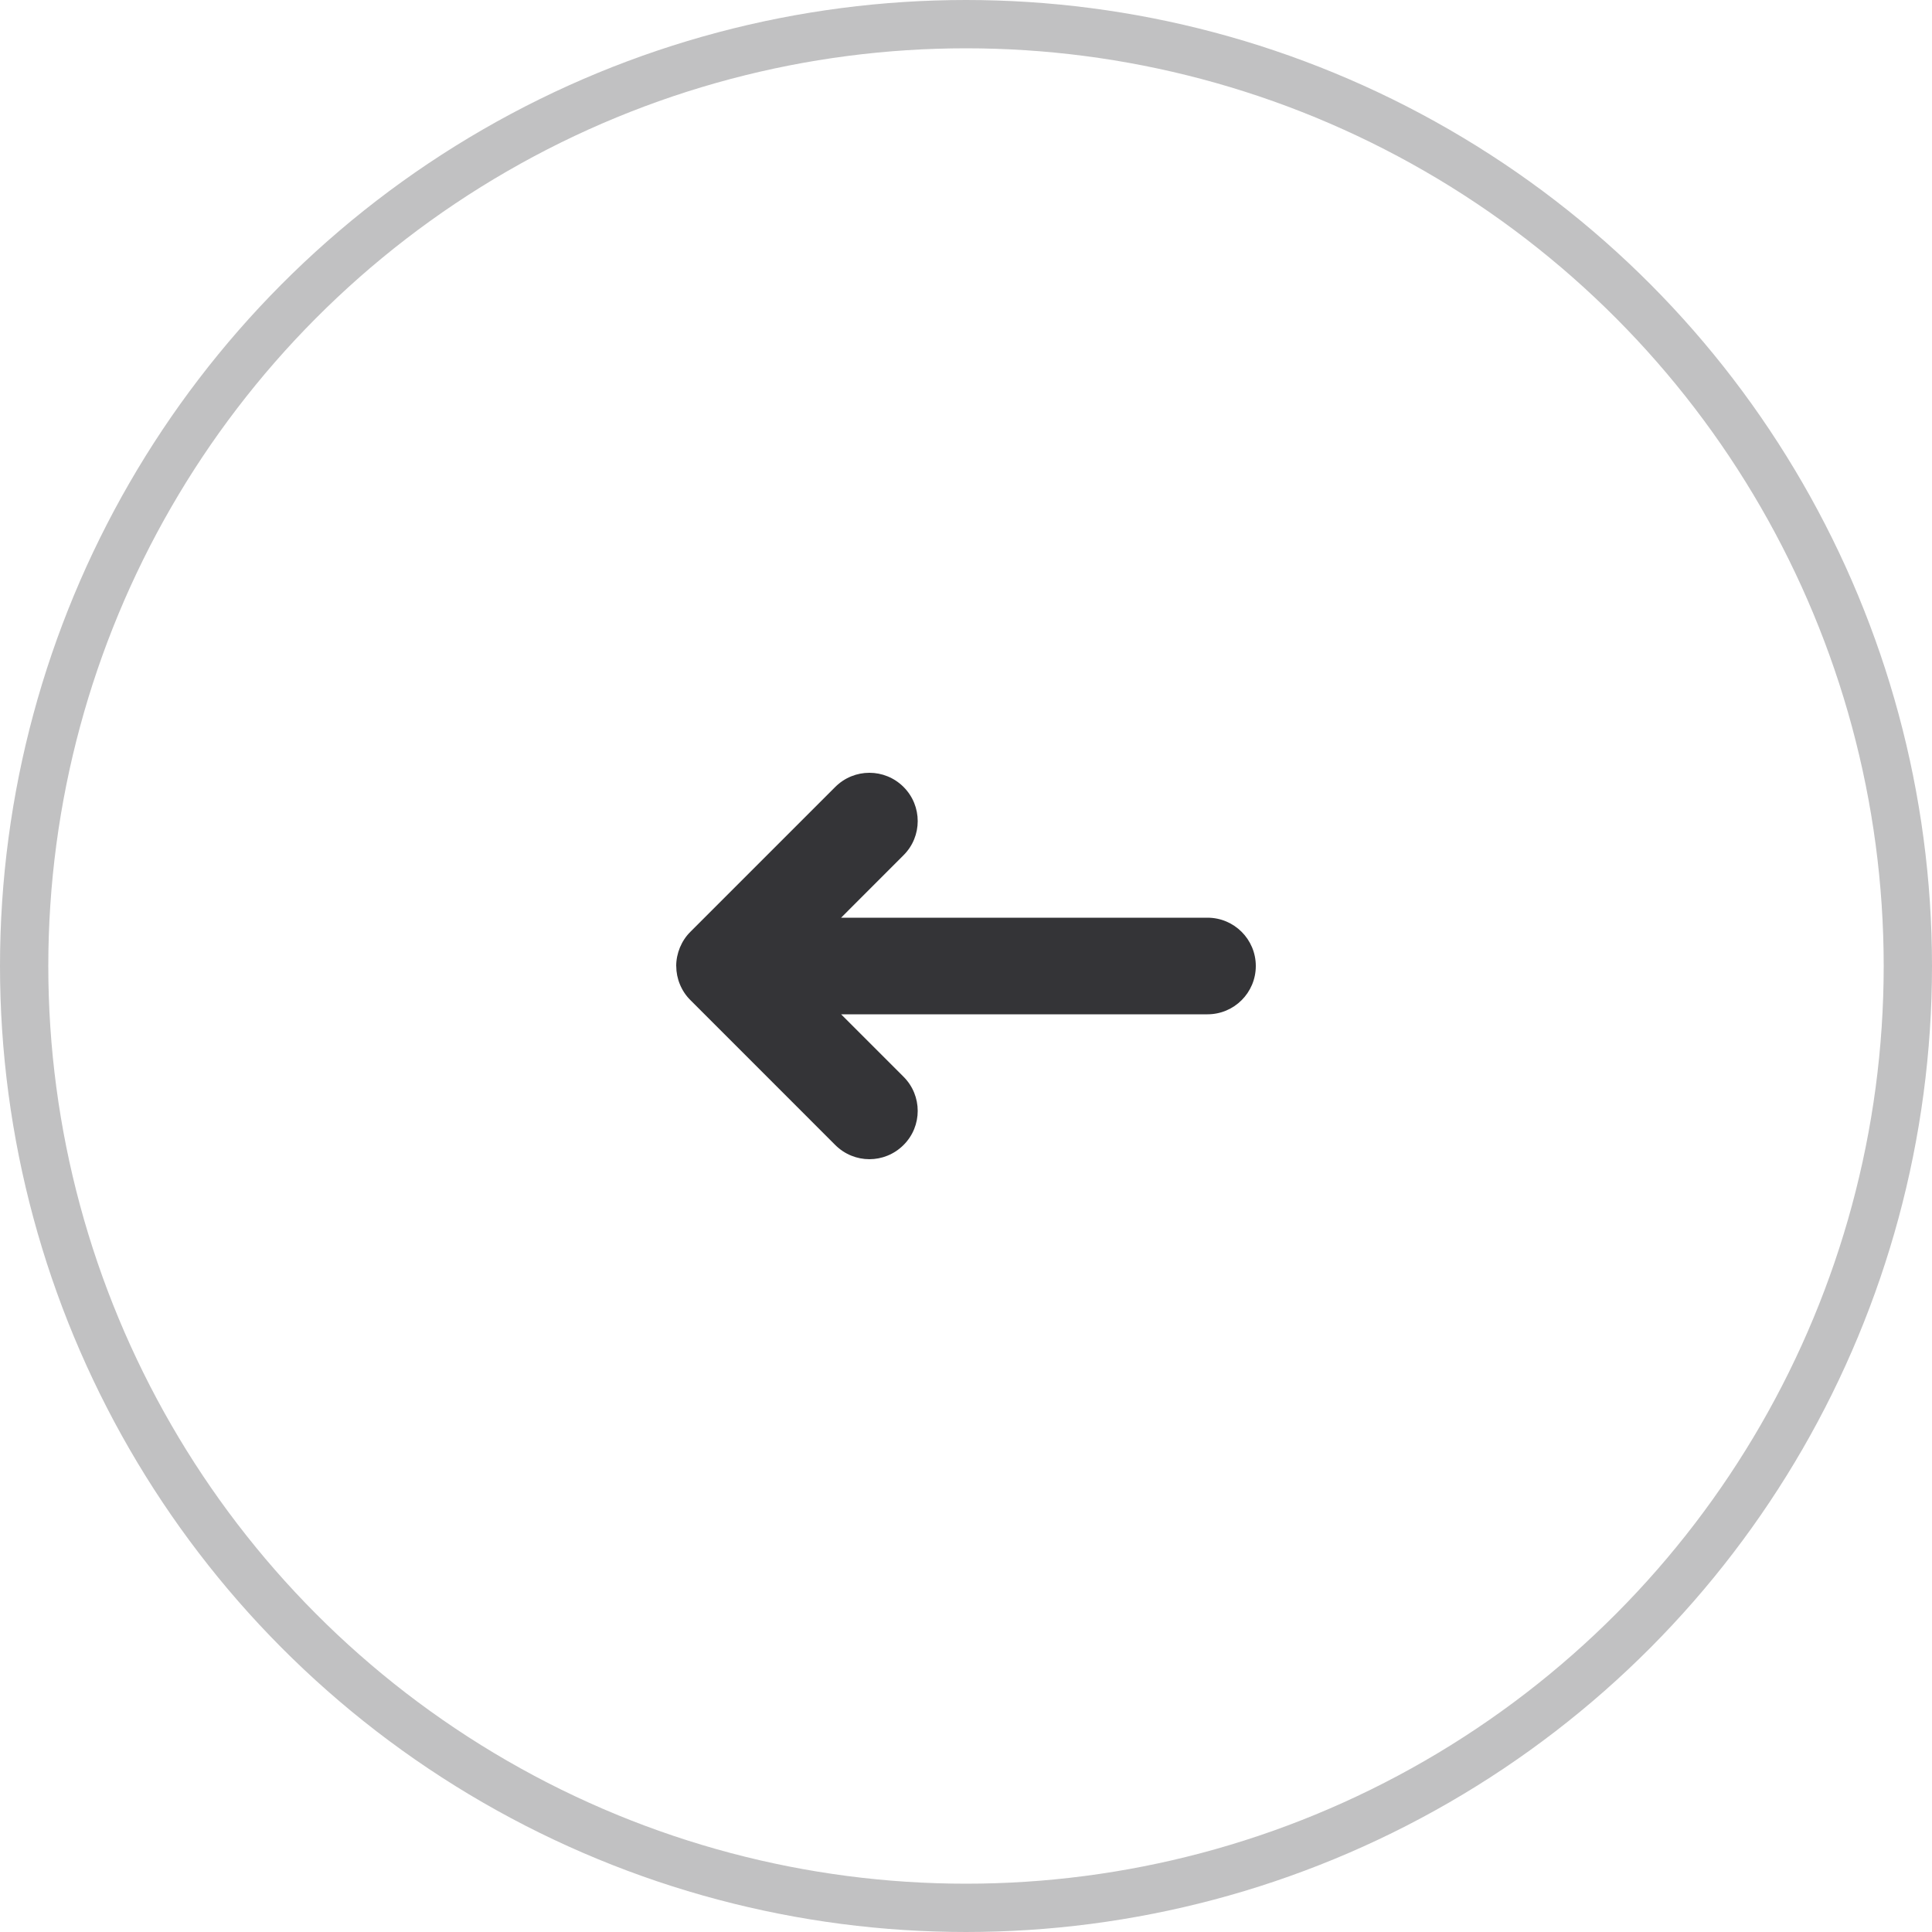 <svg xmlns="http://www.w3.org/2000/svg" width="40" height="40" fill="none" viewBox="0 0 40 40"><circle cx="20" cy="20" r="19.5" stroke="#C1C1C2"/><path fill="#343437" fill-rule="evenodd" d="M25 21H17.414L18.707 22.293C19.098 22.683 19.098 23.317 18.707 23.706C18.512 23.901 18.256 24 18 24C17.744 24 17.488 23.901 17.293 23.706L14.294 20.706C14.201 20.614 14.128 20.505 14.077 20.381C14.027 20.261 14.001 20.131 14.001 20.003L14 20C14 19.869 14.027 19.739 14.077 19.617C14.128 19.494 14.201 19.384 14.293 19.293L17.293 16.293C17.684 15.902 18.316 15.902 18.707 16.293C19.098 16.683 19.098 17.317 18.707 17.706L17.414 19H25C25.552 19 26 19.448 26 20C26 20.552 25.552 21 25 21Z" clip-rule="evenodd"/></svg>